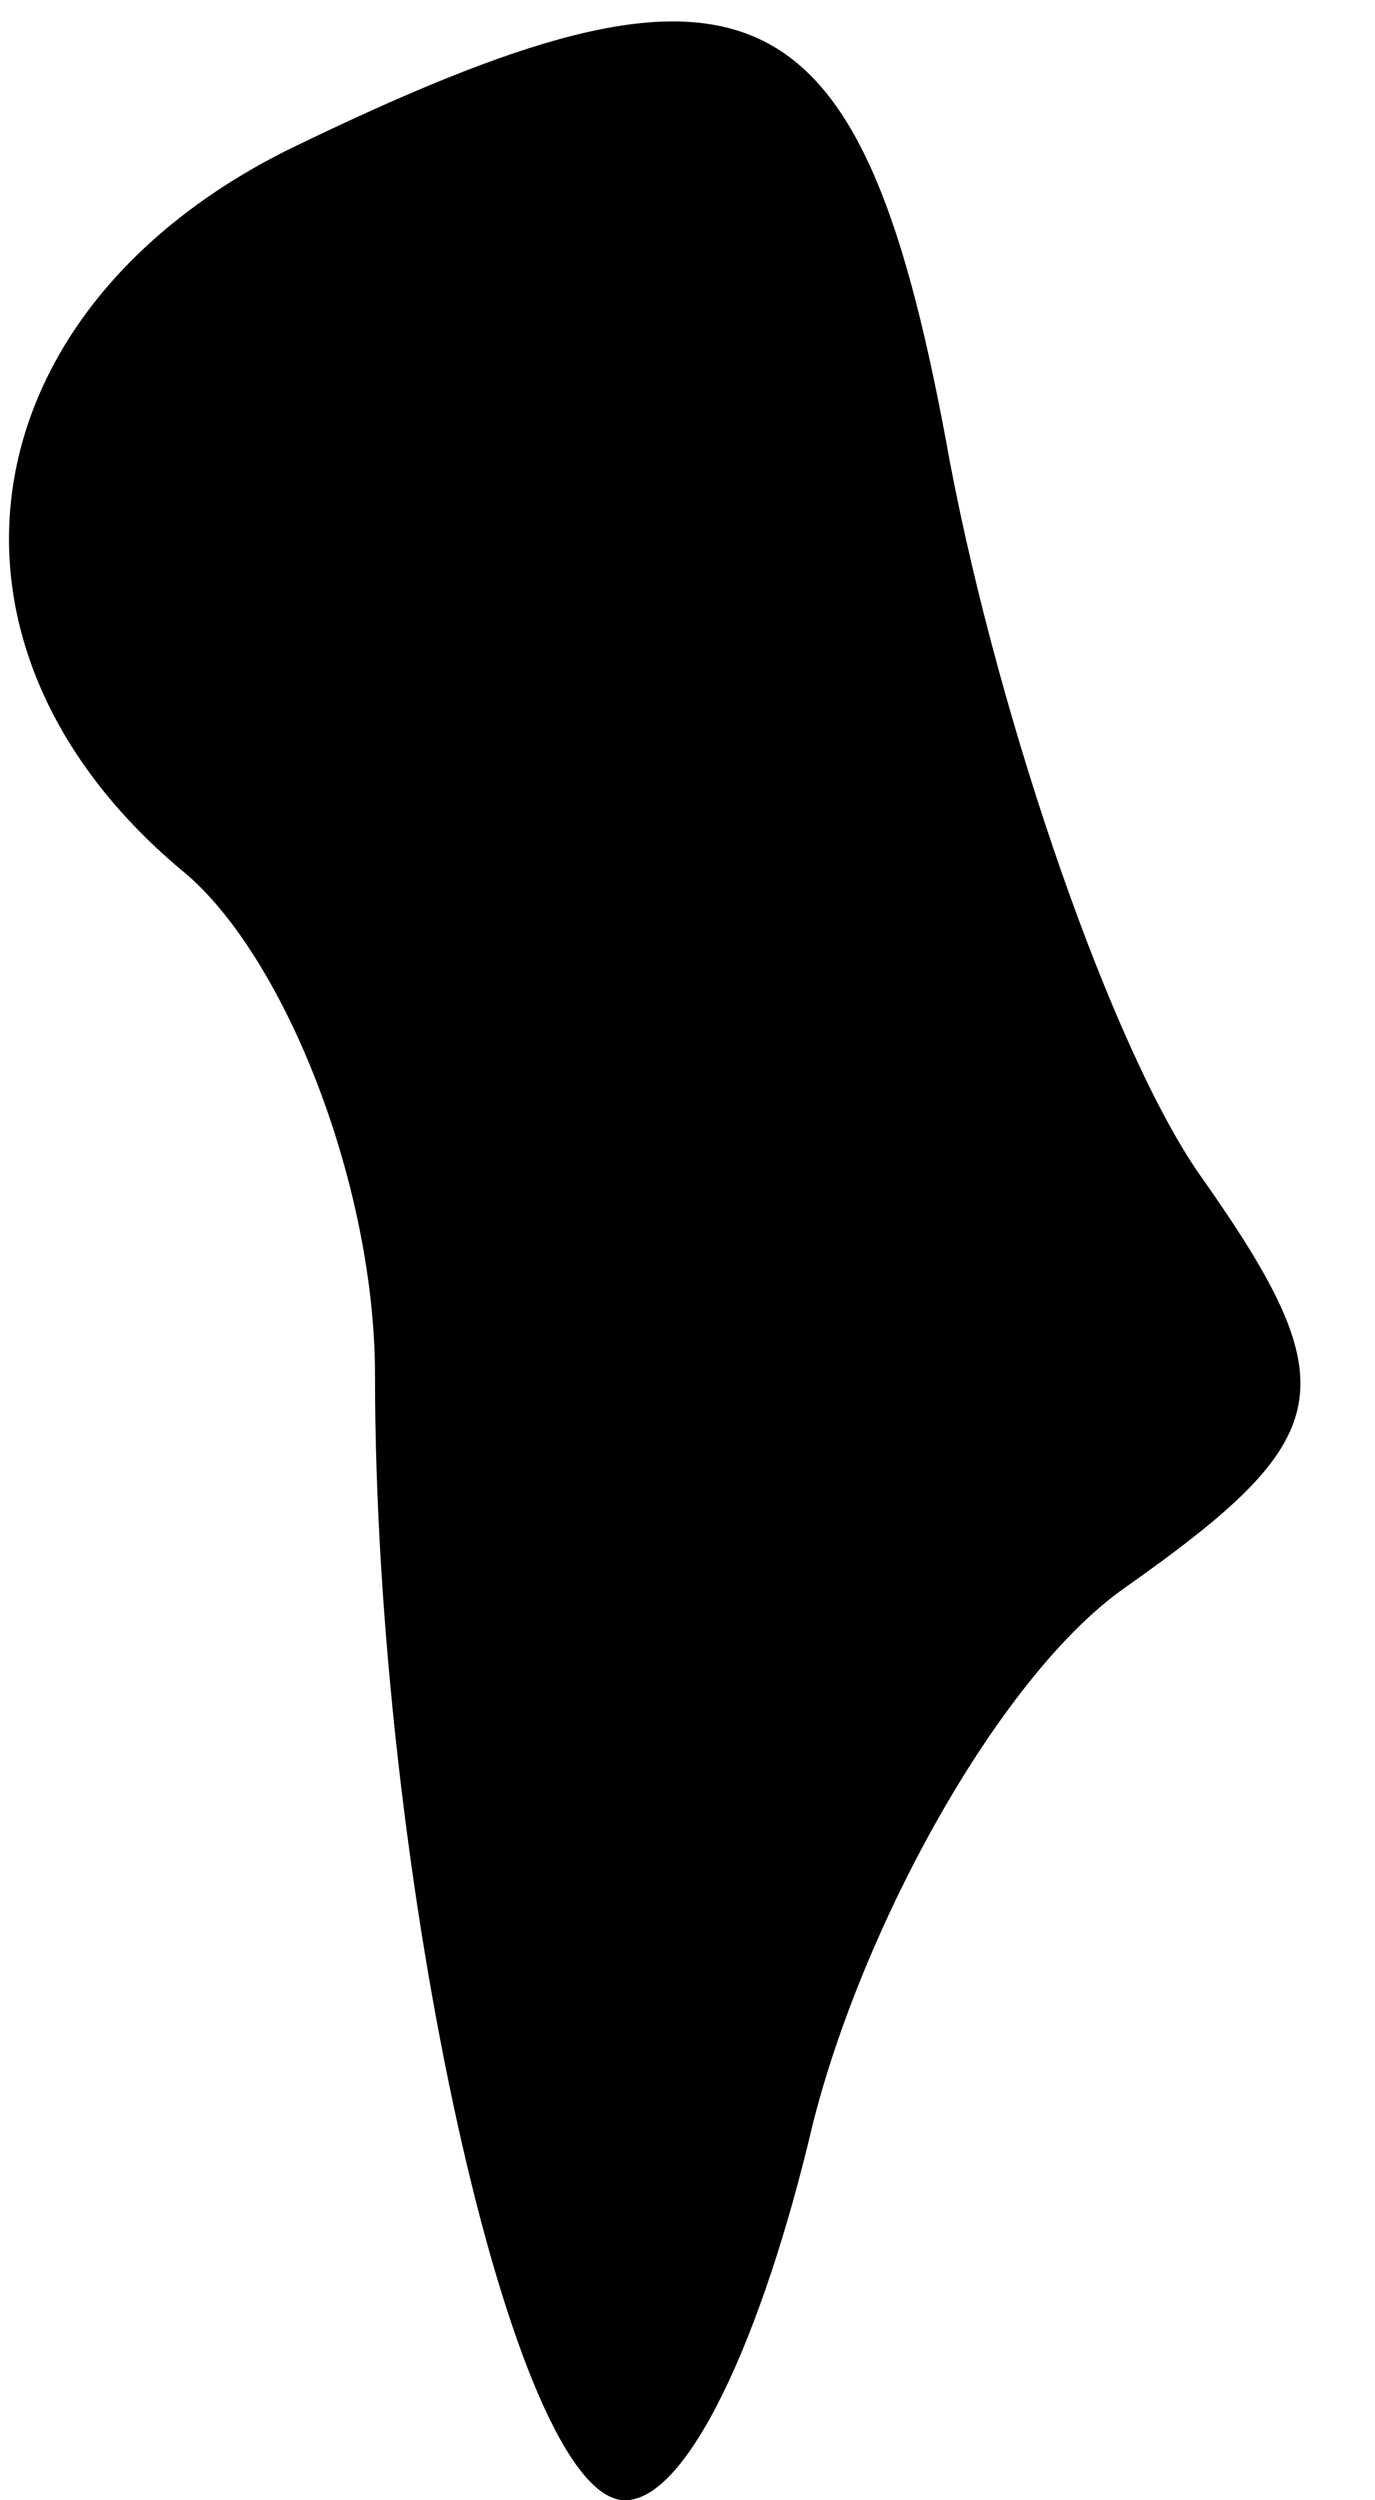 <?xml version="1.0" standalone="no"?>
<!DOCTYPE svg PUBLIC "-//W3C//DTD SVG 20010904//EN"
 "http://www.w3.org/TR/2001/REC-SVG-20010904/DTD/svg10.dtd">
<svg version="1.0" xmlns="http://www.w3.org/2000/svg"
 width="11pt" height="20pt" viewBox="0 0 11 20"
 preserveAspectRatio="xMidYMid meet">
<g transform="translate(0,20) scale(0.1,-0.1)"
fill="#000000" stroke="none">
<path fill="#000000" stroke="none" d="M23 188 c-26 -13 -30 -40 -8 -58 8 -7
15 -25 15 -40 0 -40 11 -90 20 -90 5 0 11 13 15 30 4 16 15 36 25 43 17 12 18
16 6 33 -7 10 -16 36 -20 57 -7 39 -16 43 -53 25z"/>
</g>
</svg>
